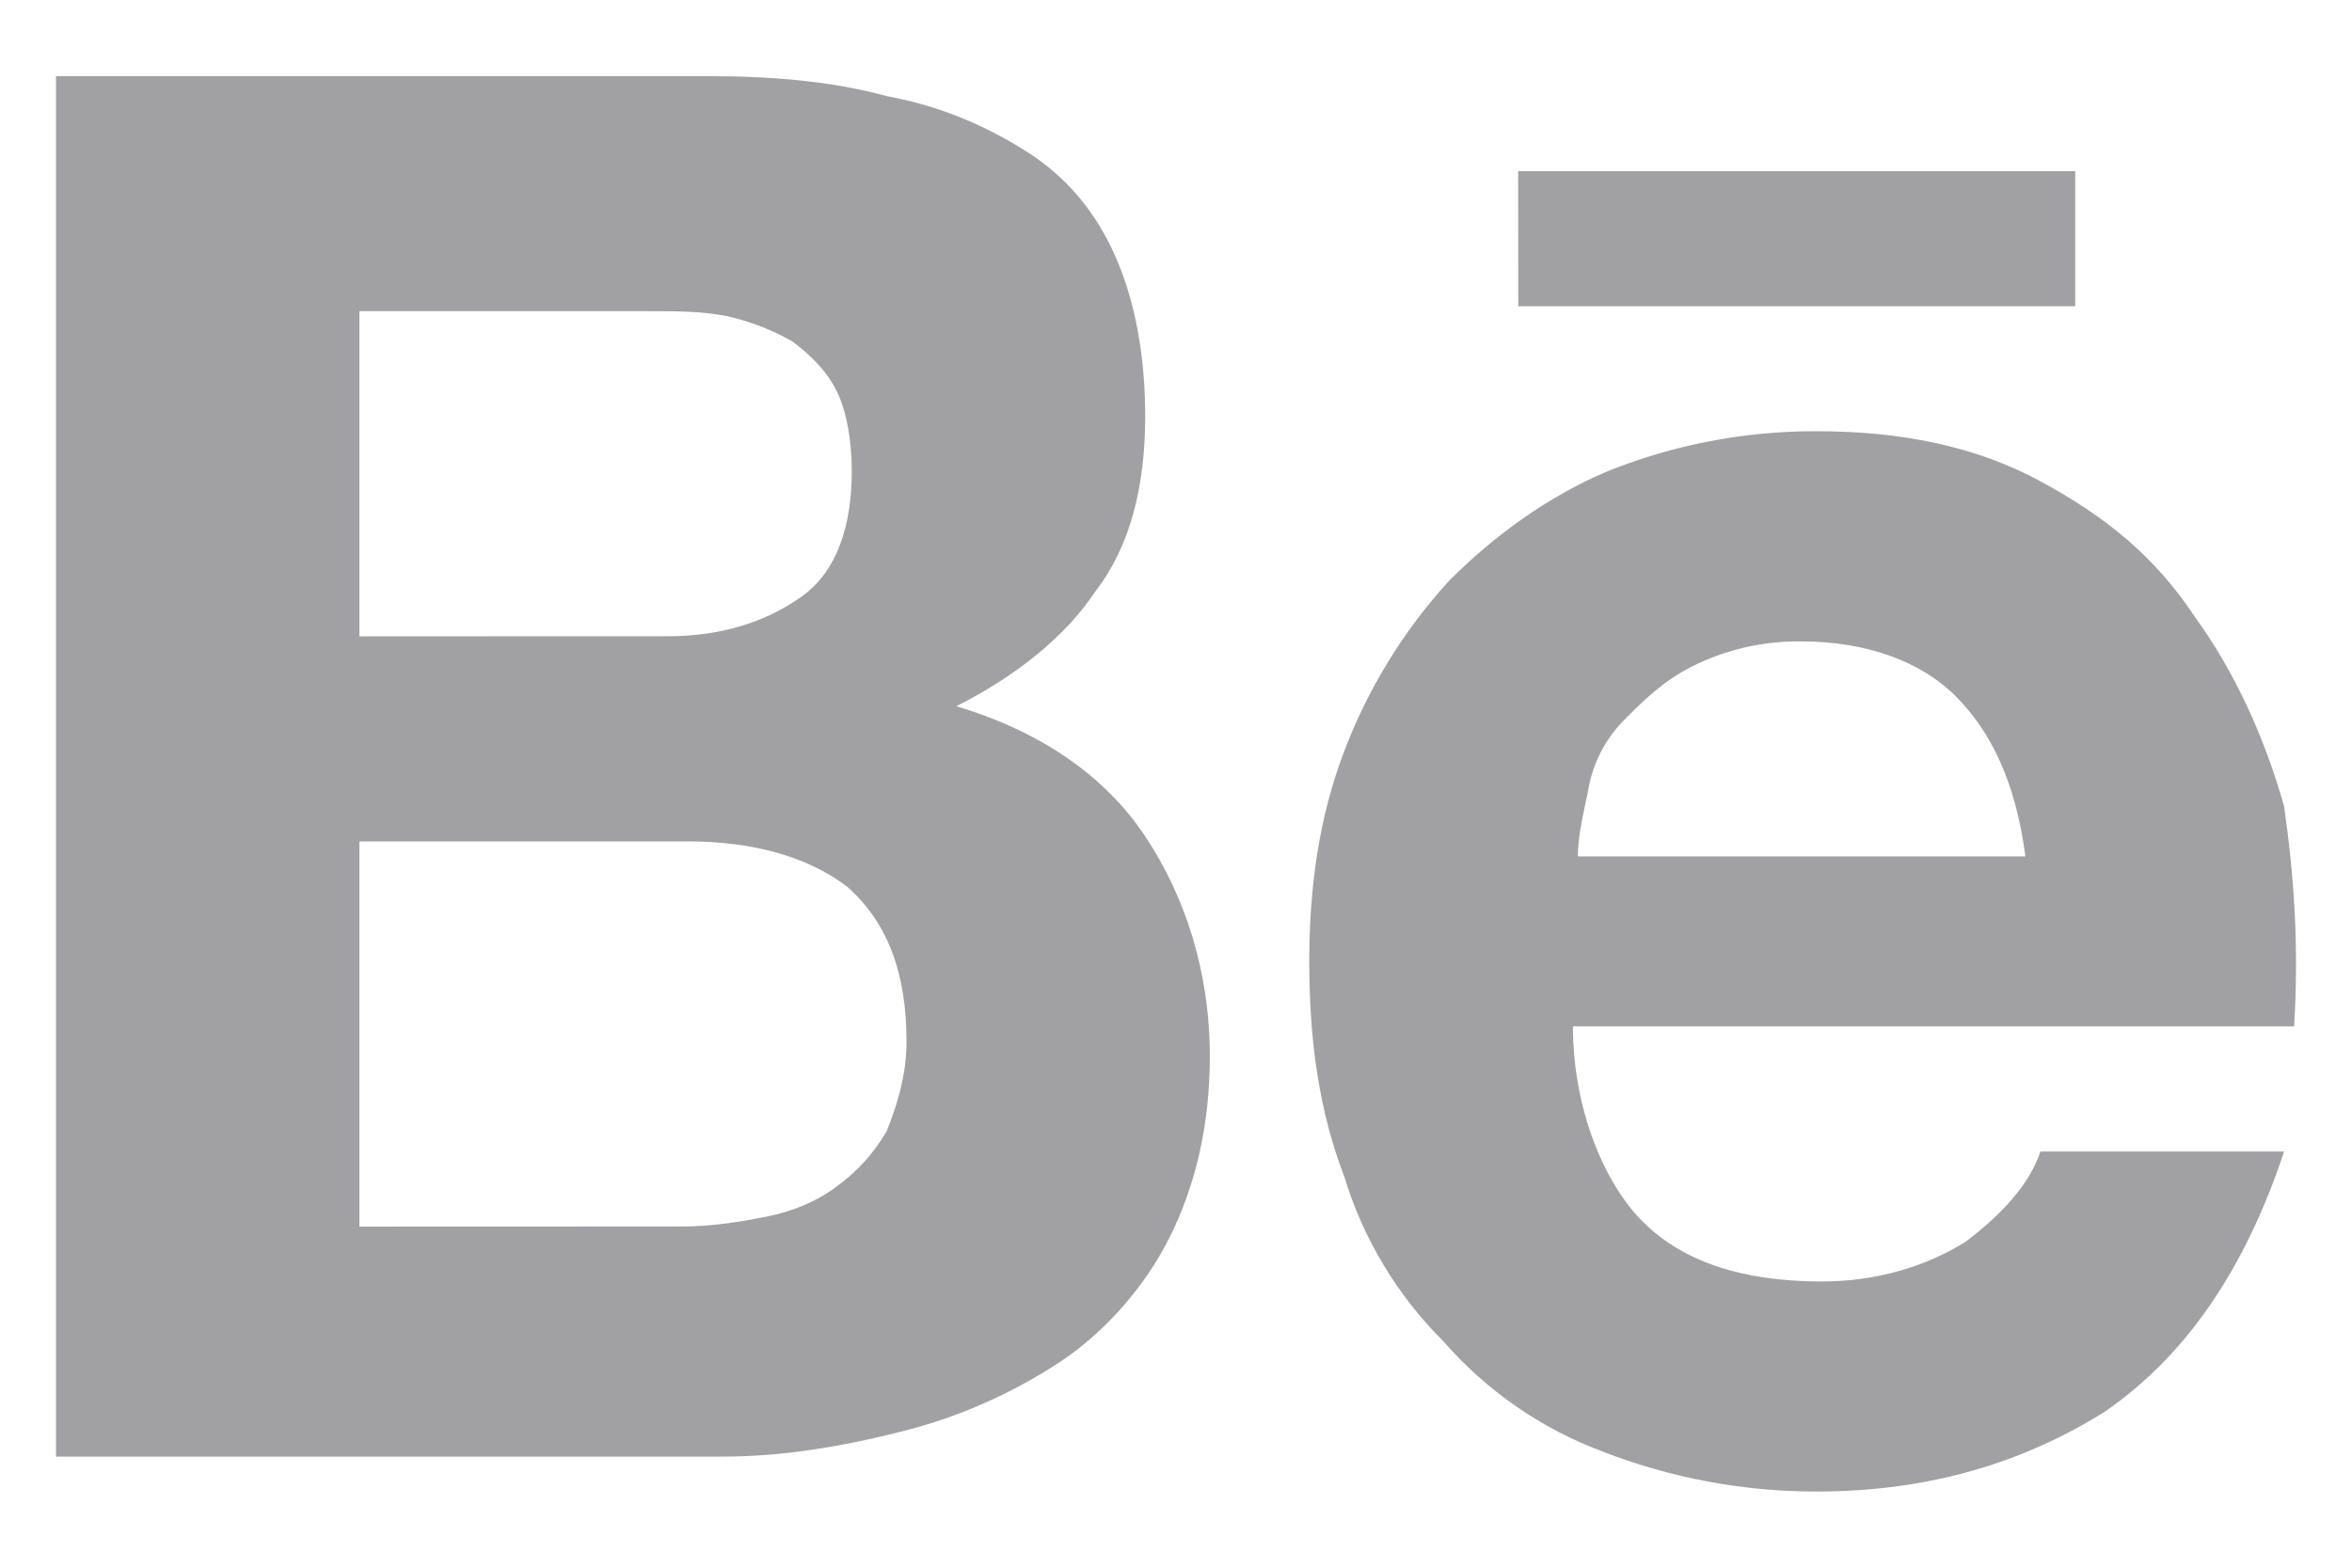 <svg width="21" height="14" viewBox="0 0 21 14" fill="none" xmlns="http://www.w3.org/2000/svg">
<path d="M6.318 0.68C6.895 0.68 7.428 0.725 7.916 0.858C8.404 0.948 8.804 1.126 9.159 1.349C9.515 1.573 9.781 1.886 9.958 2.288C10.136 2.689 10.225 3.182 10.225 3.717C10.225 4.343 10.092 4.878 9.781 5.28C9.515 5.683 9.071 6.039 8.538 6.307C9.293 6.531 9.87 6.933 10.225 7.469C10.581 8.004 10.802 8.675 10.802 9.434C10.802 10.06 10.669 10.595 10.447 11.042C10.225 11.489 9.87 11.891 9.47 12.159C9.035 12.446 8.555 12.658 8.049 12.784C7.517 12.919 6.984 13.008 6.451 13.008H0.5V0.68H6.318ZM5.962 5.682C6.45 5.682 6.85 5.548 7.161 5.325C7.471 5.102 7.605 4.699 7.605 4.208C7.605 3.94 7.56 3.672 7.471 3.494C7.383 3.316 7.249 3.181 7.072 3.047C6.891 2.945 6.697 2.87 6.495 2.824C6.272 2.779 6.051 2.779 5.784 2.779H3.209V5.683L5.962 5.682ZM6.095 10.953C6.362 10.953 6.628 10.908 6.85 10.864C7.072 10.819 7.295 10.73 7.471 10.595C7.652 10.464 7.803 10.297 7.916 10.104C8.004 9.881 8.094 9.613 8.094 9.301C8.094 8.675 7.916 8.228 7.561 7.916C7.205 7.647 6.717 7.514 6.14 7.514H3.209V10.954L6.095 10.953ZM14.666 10.908C15.021 11.265 15.554 11.444 16.264 11.444C16.753 11.444 17.197 11.311 17.552 11.088C17.907 10.819 18.13 10.551 18.218 10.283H20.394C20.038 11.355 19.506 12.114 18.796 12.605C18.084 13.052 17.241 13.32 16.22 13.32C15.567 13.321 14.919 13.2 14.31 12.963C13.762 12.759 13.274 12.421 12.889 11.98C12.476 11.57 12.171 11.063 12.002 10.506C11.779 9.925 11.69 9.301 11.69 8.586C11.69 7.916 11.779 7.291 12.002 6.709C12.214 6.149 12.531 5.634 12.934 5.191C13.333 4.789 13.822 4.432 14.354 4.208C14.947 3.97 15.581 3.849 16.22 3.851C16.975 3.851 17.641 3.985 18.218 4.298C18.796 4.61 19.239 4.968 19.594 5.504C19.95 5.995 20.217 6.576 20.394 7.201C20.483 7.826 20.527 8.452 20.483 9.166H14.044C14.044 9.881 14.31 10.551 14.666 10.909M17.463 6.219C17.153 5.907 16.664 5.728 16.086 5.728C15.748 5.723 15.412 5.799 15.109 5.951C14.843 6.085 14.666 6.264 14.488 6.443C14.324 6.615 14.215 6.833 14.178 7.068C14.132 7.292 14.088 7.47 14.088 7.648H18.084C17.996 6.978 17.774 6.532 17.463 6.219ZM13.555 1.528H18.529V2.735H13.556L13.555 1.528Z" fill="#A1A1A3"/>
</svg>
